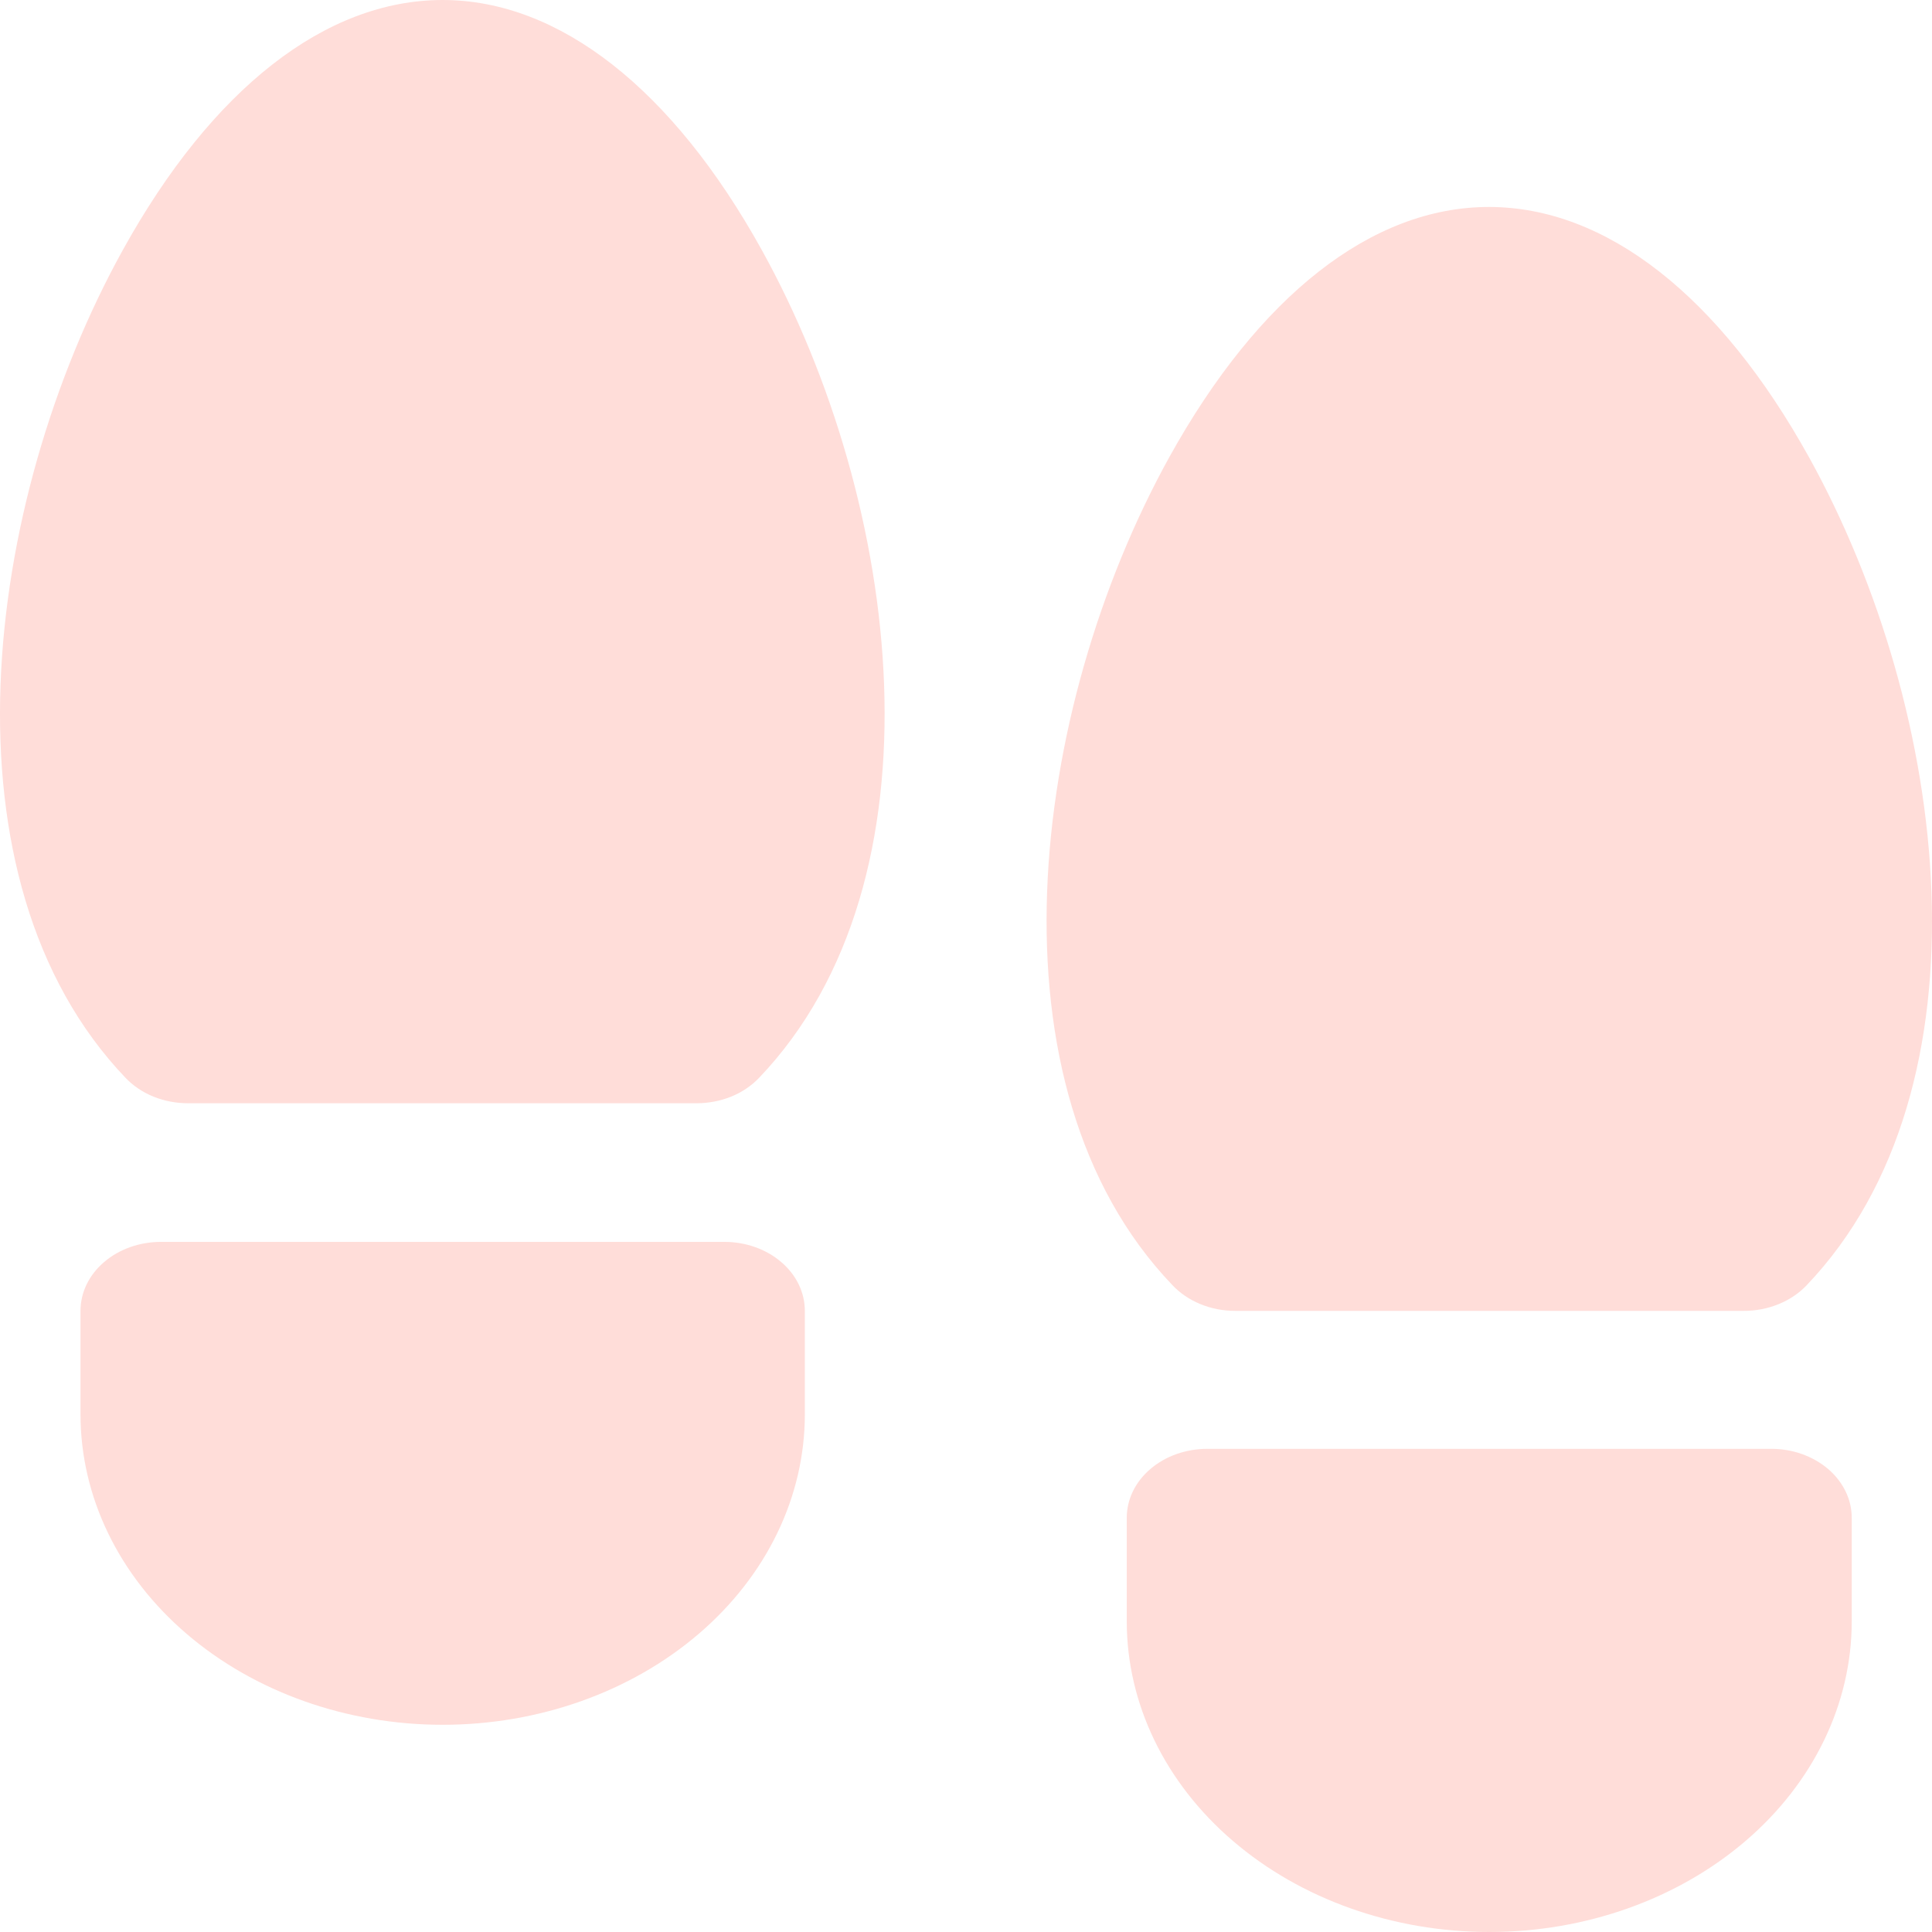 <svg width="24" height="24" viewBox="0 0 24 24" fill="none" xmlns="http://www.w3.org/2000/svg">
<path d="M23.003 18.855V20.14C23.003 21.164 22.528 22.146 21.684 22.869C20.839 23.593 19.694 24 18.5 24C17.306 24 16.16 23.593 15.316 22.869C14.472 22.146 13.997 21.164 13.997 20.14V18.855C13.997 18.627 14.102 18.409 14.29 18.249C14.477 18.088 14.732 17.998 14.997 17.998H21.995C22.127 17.997 22.258 18.018 22.38 18.061C22.502 18.104 22.613 18.167 22.707 18.246C22.801 18.326 22.875 18.421 22.926 18.525C22.977 18.63 23.003 18.741 23.003 18.855ZM8.998 15.427H2C1.735 15.427 1.48 15.517 1.293 15.678C1.105 15.838 1 16.056 1 16.284V17.569C1 18.592 1.474 19.573 2.318 20.296C3.161 21.019 4.306 21.426 5.499 21.426C6.692 21.426 7.836 21.019 8.68 20.296C9.524 19.573 9.998 18.592 9.998 17.569V16.284C9.998 16.056 9.893 15.838 9.705 15.678C9.518 15.517 9.263 15.427 8.998 15.427ZM5.499 0C4.044 0 2.633 1.104 1.525 3.107C-0.216 6.254 -0.795 10.927 1.561 13.391C1.655 13.489 1.773 13.569 1.907 13.623C2.041 13.677 2.188 13.705 2.336 13.705H8.653C8.801 13.705 8.948 13.677 9.082 13.623C9.216 13.569 9.334 13.489 9.428 13.391C11.784 10.927 11.205 6.251 9.464 3.107C8.355 1.104 6.945 0 5.499 0ZM15.347 16.284H21.664C21.812 16.284 21.959 16.256 22.093 16.201C22.227 16.147 22.345 16.068 22.439 15.97C24.795 13.506 24.216 8.83 22.475 5.685C21.362 3.676 19.951 2.571 18.496 2.571C17.041 2.571 15.636 3.676 14.526 5.678C12.785 8.825 12.206 13.498 14.562 15.962C14.655 16.062 14.774 16.143 14.909 16.199C15.044 16.255 15.192 16.284 15.342 16.284H15.347Z" fill="#FFDDD9"/>
</svg>
